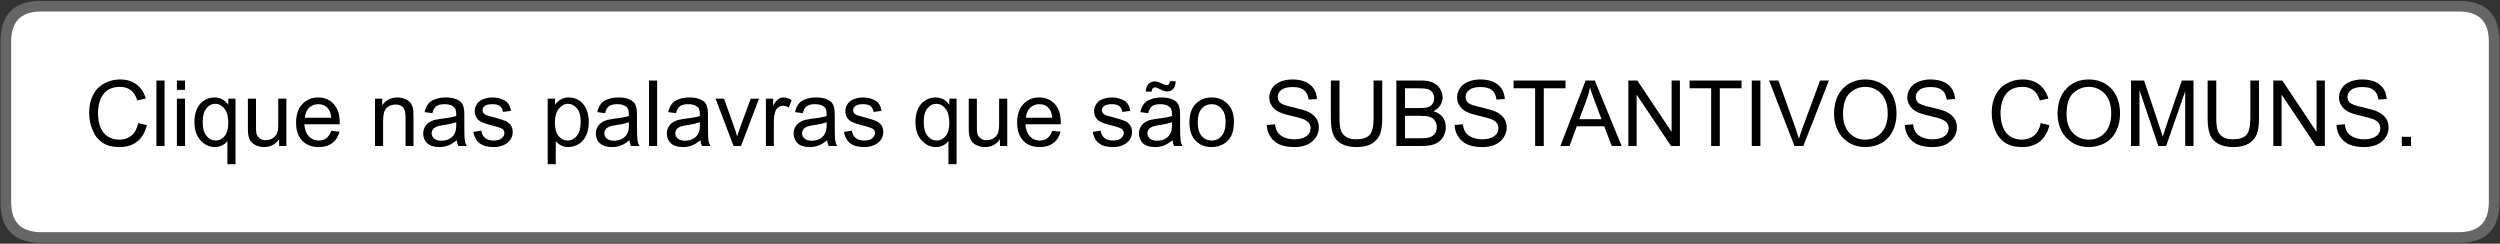 
<svg xmlns="http://www.w3.org/2000/svg" version="1.1" xmlns:xlink="http://www.w3.org/1999/xlink" preserveAspectRatio="none" x="0px" y="0px" width="708px" height="69px" viewBox="0 0 708 69">
<rect x="0" y="0" width="708" height="69" fill="#333333" stroke="none"/>
<defs>
<g id="Layer1_0_FILL">
<path fill="#666666" stroke="none" d="
M 706.2 177.75
Q 706.201 166.571 695.4 166.25
L 9.35 166.25
Q -1.501 166.575 -1.5 177.75
L -1.5 223.25
Q -1.501 234.425 9.35 234.75
L 695.4 234.75
Q 706.201 234.429 706.2 223.25
L 706.2 177.75
M 695.35 169.25
Q 703.199 169.555 703.2 177.75
L 703.2 223.25
Q 703.199 231.471 695.3 231.75
L 9.4 231.75
Q 1.501 231.449 1.5 223.25
L 1.5 177.75
Q 1.501 169.551 9.4 169.25
L 695.35 169.25 Z"/>

<path fill="#FFFFFF" stroke="none" d="
M 703.2 177.75
Q 703.199 169.555 695.35 169.25
L 9.4 169.25
Q 1.501 169.551 1.5 177.75
L 1.5 223.25
Q 1.501 231.449 9.4 231.75
L 695.3 231.75
Q 703.199 231.471 703.2 223.25
L 703.2 177.75 Z"/>
</g>

<g id="Layer0_0_FILL">
<path fill="#000000" stroke="none" d="
M 157.4 196.25
Q 156.45 196.75 155.75 197.75
L 155.75 196.05 153.65 196.05 153.65 214.6 155.95 214.6 155.95 208.05
Q 156.5 208.8 157.4 209.25 158.3 209.75 159.45 209.75 161 209.75 162.45 208.9 163.85 208 164.6 206.35 165.3 204.7 165.3 202.65 165.3 200.7 164.65 199.1 163.95 197.5 162.65 196.6 161.35 195.7 159.6 195.7 158.3 195.7 157.4 196.25
M 155.7 202.8
Q 155.7 200.2 156.85 198.85 157.95 197.5 159.4 197.5 160.85 197.5 161.95 198.8 163 200.05 163 202.6 163 205.3 161.9 206.6 160.8 207.9 159.3 207.9 157.8 207.9 156.75 206.65 155.7 205.4 155.7 202.8
M 134.5 196.65
Q 133.8 197.15 133.4 197.95 133 198.7 133 199.6 133 200.6 133.5 201.4 133.95 202.2 134.95 202.65 135.9 203.15 138.4 203.75 140.25 204.25 140.75 204.55 141.4 205 141.4 205.75 141.4 206.6 140.65 207.25 139.9 207.9 138.3 207.9 136.75 207.9 135.9 207.15 135.05 206.45 134.85 205.1
L 132.6 205.45
Q 133 207.6 134.35 208.65 135.7 209.75 138.35 209.75 139.9 209.75 141.15 209.2 142.4 208.65 143.1 207.65 143.75 206.65 143.75 205.5 143.75 204.35 143.2 203.55 142.65 202.8 141.7 202.35 140.75 201.95 138.35 201.3 136.65 200.85 136.35 200.75 135.75 200.5 135.45 200.1 135.2 199.75 135.2 199.3 135.2 198.65 135.85 198.1 136.5 197.6 138.1 197.6 139.4 197.6 140.15 198.15 140.85 198.75 141 199.8
L 143.25 199.5
Q 143.05 198.2 142.45 197.4 141.9 196.65 140.7 196.2 139.5 195.7 137.9 195.7 136.85 195.7 135.95 196 135.05 196.25 134.5 196.65
M 124.85 195.7
Q 123.1 195.7 121.8 196.2 120.45 196.65 119.8 197.55 119.1 198.45 118.8 199.85
L 121 200.15
Q 121.35 198.75 122.15 198.15 122.9 197.6 124.5 197.6 126.2 197.6 127.1 198.4 127.75 198.95 127.75 200.35 127.75 200.45 127.75 200.95 126.45 201.4 123.65 201.7 122.3 201.9 121.65 202.05 120.75 202.3 120 202.8 119.3 203.3 118.85 204.1 118.4 204.9 118.4 205.9 118.4 207.6 119.55 208.7 120.75 209.75 122.95 209.75 124.3 209.75 125.5 209.3 126.65 208.85 127.9 207.8 128 208.75 128.35 209.45
L 130.75 209.45
Q 130.3 208.7 130.2 207.85 130.05 207 130.05 203.8
L 130.05 200.8
Q 130.05 199.25 129.9 198.7 129.7 197.75 129.2 197.15 128.7 196.55 127.65 196.15 126.55 195.7 124.85 195.7
M 127.75 202.7
L 127.75 203.55
Q 127.75 205.05 127.35 205.8 126.9 206.8 125.85 207.4 124.85 207.95 123.5 207.95 122.2 207.95 121.5 207.35 120.8 206.75 120.8 205.85 120.8 205.25 121.15 204.75 121.45 204.3 122.05 204.05 122.6 203.75 124 203.55 126.5 203.2 127.75 202.7
M 93.05 197.55
Q 91.35 195.7 88.65 195.7 85.9 195.7 84.15 197.6 82.4 199.45 82.4 202.85 82.4 206.15 84.15 207.95 85.85 209.75 88.8 209.75 91.15 209.75 92.65 208.6 94.15 207.5 94.7 205.4
L 92.35 205.15
Q 91.85 206.55 90.95 207.25 90.05 207.9 88.8 207.9 87.15 207.9 86 206.7 84.9 205.55 84.75 203.3
L 94.75 203.3
Q 94.75 202.9 94.75 202.7 94.75 199.4 93.05 197.55
M 91.5 198.9
Q 92.2 199.75 92.35 201.45
L 84.9 201.45
Q 85 199.7 86.05 198.65 87.15 197.6 88.7 197.6 90.45 197.6 91.5 198.9
M 114.85 197.3
Q 114.35 196.6 113.3 196.15 112.3 195.7 111.1 195.7 108.3 195.7 106.8 197.95
L 106.8 196.05 104.75 196.05 104.75 209.45 107.05 209.45 107.05 202.1
Q 107.05 199.55 108.1 198.6 109.15 197.7 110.6 197.7 111.5 197.7 112.2 198.1 112.85 198.5 113.1 199.2 113.4 199.9 113.4 201.3
L 113.4 209.45 115.65 209.45 115.65 201.2
Q 115.65 199.6 115.55 199 115.35 198 114.85 197.3
M 71.05 196.05
L 68.75 196.05 68.75 204.35
Q 68.75 205.8 68.9 206.45 69.1 207.45 69.6 208.15 70.1 208.85 71.15 209.3 72.15 209.75 73.35 209.75 76.05 209.75 77.6 207.5
L 77.6 209.45 79.65 209.45 79.65 196.05 77.35 196.05 77.35 203.2
Q 77.35 204.95 77 205.85 76.6 206.75 75.7 207.3 74.8 207.8 73.8 207.8 72.8 207.8 72.1 207.3 71.4 206.75 71.15 205.85 71.05 205.25 71.05 203.45
L 71.05 196.05
M 59.25 195.7
Q 57.7 195.7 56.35 196.55 55 197.4 54.3 199 53.6 200.6 53.6 202.6 53.6 205.95 55.35 207.85 57.05 209.75 59.45 209.75 60.5 209.75 61.5 209.25 62.45 208.75 62.95 208
L 62.95 214.6 65.25 214.6 65.25 196.05 63.2 196.05 63.2 197.8
Q 61.75 195.7 59.25 195.7
M 63.2 202.9
Q 63.2 205.4 62.15 206.65 61.1 207.9 59.65 207.9 58.1 207.9 57.05 206.6 55.95 205.3 55.95 202.7 55.95 200.05 57 198.8 58 197.5 59.5 197.5 61 197.5 62.1 198.85 63.2 200.2 63.2 202.9
M 50.95 196.05
L 48.65 196.05 48.65 209.45 50.95 209.45 50.95 196.05
M 48.65 190.9
L 48.65 193.55 50.95 193.55 50.95 190.9 48.65 190.9
M 45.15 190.9
L 42.85 190.9 42.85 209.45 45.15 209.45 45.15 190.9
M 26.9 196.5
Q 27.5 194.75 28.9 193.7 30.35 192.7 32.5 192.7 34.35 192.7 35.55 193.6 36.8 194.55 37.45 196.55
L 39.85 196
Q 39.1 193.45 37.2 192 35.3 190.6 32.55 190.6 30.1 190.6 28.05 191.75 26 192.85 24.9 195 23.8 197.15 23.8 200.05 23.8 202.7 24.8 205 25.75 207.35 27.65 208.55 29.5 209.75 32.5 209.75 35.4 209.75 37.4 208.2 39.4 206.6 40.15 203.55
L 37.7 202.95
Q 37.2 205.3 35.8 206.5 34.35 207.65 32.3 207.65 30.6 207.65 29.15 206.8 27.7 205.9 27 204.15 26.3 202.4 26.3 200.05 26.3 198.2 26.9 196.5
M 309.9 196.65
Q 309.2 197.15 308.8 197.95 308.4 198.7 308.4 199.6 308.4 200.6 308.9 201.4 309.35 202.2 310.35 202.65 311.3 203.15 313.8 203.75 315.65 204.25 316.15 204.55 316.8 205 316.8 205.75 316.8 206.6 316.05 207.25 315.3 207.9 313.7 207.9 312.15 207.9 311.3 207.15 310.45 206.45 310.25 205.1
L 308 205.45
Q 308.4 207.6 309.75 208.65 311.1 209.75 313.75 209.75 315.3 209.75 316.55 209.2 317.8 208.65 318.5 207.65 319.15 206.65 319.15 205.5 319.15 204.35 318.6 203.55 318.05 202.8 317.1 202.35 316.15 201.95 313.75 201.3 312.05 200.85 311.75 200.75 311.15 200.5 310.85 200.1 310.6 199.75 310.6 199.3 310.6 198.65 311.25 198.1 311.9 197.6 313.5 197.6 314.8 197.6 315.55 198.15 316.25 198.75 316.4 199.8
L 318.65 199.5
Q 318.45 198.2 317.85 197.4 317.3 196.65 316.1 196.2 314.9 195.7 313.3 195.7 312.25 195.7 311.35 196 310.45 196.25 309.9 196.65
M 292.85 195.7
Q 290.1 195.7 288.35 197.6 286.6 199.45 286.6 202.85 286.6 206.15 288.35 207.95 290.05 209.75 293 209.75 295.35 209.75 296.85 208.6 298.35 207.5 298.9 205.4
L 296.55 205.15
Q 296.05 206.55 295.15 207.25 294.25 207.9 293 207.9 291.35 207.9 290.2 206.7 289.1 205.55 288.95 203.3
L 298.95 203.3
Q 298.95 202.9 298.95 202.7 298.95 199.4 297.25 197.55 295.55 195.7 292.85 195.7
M 295.7 198.9
Q 296.4 199.75 296.55 201.45
L 289.1 201.45
Q 289.2 199.7 290.25 198.65 291.35 197.6 292.9 197.6 294.65 197.6 295.7 198.9
M 269.45 196.05
L 267.4 196.05 267.4 197.8
Q 265.95 195.7 263.45 195.7 261.9 195.7 260.55 196.55 259.2 197.4 258.5 199 257.8 200.6 257.8 202.6 257.8 205.95 259.55 207.85 261.25 209.75 263.65 209.75 264.7 209.75 265.7 209.25 266.65 208.75 267.15 208
L 267.15 214.6 269.45 214.6 269.45 196.05
M 266.3 198.85
Q 267.4 200.2 267.4 202.9 267.4 205.4 266.35 206.65 265.3 207.9 263.85 207.9 262.3 207.9 261.25 206.6 260.15 205.3 260.15 202.7 260.15 200.05 261.2 198.8 262.2 197.5 263.7 197.5 265.2 197.5 266.3 198.85
M 275.2 196.05
L 272.9 196.05 272.9 204.35
Q 272.9 205.8 273.05 206.45 273.25 207.45 273.75 208.15 274.25 208.85 275.3 209.3 276.3 209.75 277.5 209.75 280.2 209.75 281.75 207.5
L 281.75 209.45 283.8 209.45 283.8 196.05 281.5 196.05 281.5 203.2
Q 281.5 204.95 281.15 205.85 280.75 206.75 279.85 207.3 278.95 207.8 277.95 207.8 276.95 207.8 276.25 207.3 275.55 206.75 275.3 205.85 275.2 205.25 275.2 203.45
L 275.2 196.05
M 239.45 196.65
Q 238.75 197.15 238.35 197.95 237.95 198.7 237.95 199.6 237.95 200.6 238.45 201.4 238.9 202.2 239.9 202.65 240.85 203.15 243.35 203.75 245.2 204.25 245.7 204.55 246.35 205 246.35 205.75 246.35 206.6 245.6 207.25 244.85 207.9 243.25 207.9 241.7 207.9 240.85 207.15 240 206.45 239.8 205.1
L 237.55 205.45
Q 237.95 207.6 239.3 208.65 240.65 209.75 243.3 209.75 244.85 209.75 246.1 209.2 247.35 208.65 248.05 207.65 248.7 206.65 248.7 205.5 248.7 204.35 248.15 203.55 247.6 202.8 246.65 202.35 245.7 201.95 243.3 201.3 241.6 200.85 241.3 200.75 240.7 200.5 240.4 200.1 240.15 199.75 240.15 199.3 240.15 198.65 240.8 198.1 241.45 197.6 243.05 197.6 244.35 197.6 245.1 198.15 245.8 198.75 245.95 199.8
L 248.2 199.5
Q 248 198.2 247.4 197.4 246.85 196.65 245.65 196.2 244.45 195.7 242.85 195.7 241.8 195.7 240.9 196 240 196.25 239.45 196.65
M 234.1 197.15
Q 233.6 196.55 232.55 196.15 231.45 195.7 229.75 195.7 228 195.7 226.7 196.2 225.35 196.65 224.7 197.55 224 198.45 223.7 199.85
L 225.9 200.15
Q 226.25 198.75 227.05 198.15 227.8 197.6 229.4 197.6 231.1 197.6 232 198.4 232.65 198.95 232.65 200.35 232.65 200.45 232.65 200.95 231.35 201.4 228.55 201.7 227.2 201.9 226.55 202.05 225.65 202.3 224.9 202.8 224.2 203.3 223.75 204.1 223.3 204.9 223.3 205.9 223.3 207.6 224.45 208.7 225.65 209.75 227.85 209.75 229.2 209.75 230.4 209.3 231.55 208.85 232.8 207.8 232.9 208.75 233.25 209.45
L 235.65 209.45
Q 235.2 208.7 235.1 207.85 234.95 207 234.95 203.8
L 234.95 200.8
Q 234.95 199.25 234.8 198.7 234.6 197.75 234.1 197.15
M 228.9 203.55
Q 231.4 203.2 232.65 202.7
L 232.65 203.55
Q 232.65 205.05 232.25 205.8 231.8 206.8 230.75 207.4 229.75 207.95 228.4 207.95 227.1 207.95 226.4 207.35 225.7 206.75 225.7 205.85 225.7 205.25 226.05 204.75 226.35 204.3 226.95 204.05 227.5 203.75 228.9 203.55
M 213.5 196.05
L 211.15 196.05 208.15 204.2
Q 207.65 205.7 207.3 206.75 206.95 205.35 206.45 204.05
L 203.6 196.05 201.2 196.05 206.3 209.45 208.4 209.45 213.5 196.05
M 220.4 195.7
Q 219.6 195.7 218.95 196.2 218.25 196.65 217.5 198.05
L 217.5 196.05 215.45 196.05 215.45 209.45 217.7 209.45 217.7 202.4
Q 217.7 201 218.1 199.75 218.35 198.95 218.95 198.55 219.55 198.05 220.25 198.05 221.1 198.05 221.95 198.55
L 222.75 196.45
Q 221.55 195.7 220.4 195.7
M 190.8 196.2
Q 189.45 196.65 188.8 197.55 188.1 198.45 187.8 199.85
L 190 200.15
Q 190.35 198.75 191.15 198.15 191.9 197.6 193.5 197.6 195.2 197.6 196.1 198.4 196.75 198.95 196.75 200.35 196.75 200.45 196.75 200.95 195.45 201.4 192.65 201.7 191.3 201.9 190.65 202.05 189.75 202.3 189 202.8 188.3 203.3 187.85 204.1 187.4 204.9 187.4 205.9 187.4 207.6 188.55 208.7 189.75 209.75 191.95 209.75 193.3 209.75 194.5 209.3 195.65 208.85 196.9 207.8 197 208.75 197.35 209.45
L 199.75 209.45
Q 199.3 208.7 199.2 207.85 199.05 207 199.05 203.8
L 199.05 200.8
Q 199.05 199.25 198.9 198.7 198.7 197.75 198.2 197.15 197.7 196.55 196.65 196.15 195.55 195.7 193.85 195.7 192.1 195.7 190.8 196.2
M 193 203.55
Q 195.5 203.2 196.75 202.7
L 196.75 203.55
Q 196.75 205.05 196.35 205.8 195.9 206.8 194.85 207.4 193.85 207.95 192.5 207.95 191.2 207.95 190.5 207.35 189.8 206.75 189.8 205.85 189.8 205.25 190.15 204.75 190.45 204.3 191.05 204.05 191.6 203.75 193 203.55
M 184.65 190.9
L 182.35 190.9 182.35 209.45 184.65 209.45 184.65 190.9
M 170.7 196.2
Q 169.35 196.65 168.7 197.55 168 198.45 167.7 199.85
L 169.9 200.15
Q 170.25 198.75 171.05 198.15 171.8 197.6 173.4 197.6 175.1 197.6 176 198.4 176.65 198.95 176.65 200.35 176.65 200.45 176.65 200.95 175.35 201.4 172.55 201.7 171.2 201.9 170.55 202.05 169.65 202.3 168.9 202.8 168.2 203.3 167.75 204.1 167.3 204.9 167.3 205.9 167.3 207.6 168.45 208.7 169.65 209.75 171.85 209.75 173.2 209.75 174.4 209.3 175.55 208.85 176.8 207.8 176.9 208.75 177.25 209.45
L 179.65 209.45
Q 179.2 208.7 179.1 207.85 178.95 207 178.95 203.8
L 178.95 200.8
Q 178.95 199.25 178.8 198.7 178.6 197.75 178.1 197.15 177.6 196.55 176.55 196.15 175.45 195.7 173.75 195.7 172 195.7 170.7 196.2
M 176.65 202.7
L 176.65 203.55
Q 176.65 205.05 176.25 205.8 175.8 206.8 174.75 207.4 173.75 207.95 172.4 207.95 171.1 207.95 170.4 207.35 169.7 206.75 169.7 205.85 169.7 205.25 170.05 204.75 170.35 204.3 170.95 204.05 171.5 203.75 172.9 203.55 175.4 203.2 176.65 202.7
M 450.2 190.9
L 447.6 190.9 440.45 209.45 443.05 209.45 445.1 203.85 452.85 203.85 455 209.45 457.8 209.45 450.2 190.9
M 448.85 192.85
Q 449.25 194.35 450.15 196.7
L 452.1 201.85 445.8 201.85 447.85 196.4
Q 448.5 194.65 448.85 192.85
M 462.25 190.9
L 459.7 190.9 459.7 209.45 462.05 209.45 462.05 194.9 471.8 209.45 474.3 209.45 474.3 190.9 471.95 190.9 471.95 205.45 462.25 190.9
M 427.2 193.1
L 433.3 193.1 433.3 209.45 435.75 209.45 435.75 193.1 441.9 193.1 441.9 190.9 427.2 190.9 427.2 193.1
M 412 193.1
Q 411.2 194.3 411.2 195.7 411.2 197 411.9 198 412.5 199.05 413.85 199.75 414.85 200.3 417.45 200.9 420 201.5 420.75 201.8 421.9 202.25 422.4 202.9 422.9 203.55 422.9 204.4 422.9 205.3 422.4 206 421.85 206.75 420.8 207.15 419.7 207.55 418.3 207.55 416.7 207.55 415.45 207 414.2 206.45 413.6 205.6 413 204.7 412.85 203.3
L 410.5 203.5
Q 410.55 205.35 411.55 206.85 412.5 208.3 414.2 209.05 415.9 209.75 418.4 209.75 420.4 209.75 422 209.05 423.55 208.3 424.4 207 425.25 205.7 425.25 204.2 425.25 202.7 424.5 201.6 423.7 200.45 422.1 199.7 421 199.2 418 198.5 415 197.85 414.3 197.2 413.6 196.55 413.6 195.55 413.6 194.4 414.6 193.6 415.6 192.75 417.85 192.75 420 192.75 421.1 193.65 422.15 194.55 422.35 196.3
L 424.7 196.15
Q 424.65 194.5 423.8 193.2 422.95 191.95 421.4 191.25 419.8 190.6 417.75 190.6 415.85 190.6 414.35 191.25 412.8 191.85 412 193.1
M 400.95 190.9
L 394 190.9 394 209.45 401.05 209.45
Q 402.85 209.45 404.05 209.15 405.25 208.85 406.1 208.2 406.9 207.6 407.45 206.5 408 205.4 408 204.1 408 202.45 407.1 201.25 406.2 200.1 404.5 199.6 405.8 198.95 406.45 197.9 407.1 196.85 407.1 195.65 407.1 194.4 406.35 193.2 405.65 192.05 404.35 191.5 403.05 190.9 400.95 190.9
M 404.7 195.95
Q 404.7 196.9 404.2 197.55 403.75 198.2 402.8 198.5 402.1 198.7 400.45 198.7
L 396.45 198.7 396.45 193.1 400.15 193.1
Q 402.15 193.1 402.95 193.35 403.8 193.6 404.25 194.35 404.7 195.05 404.7 195.95
M 405.45 204.1
Q 405.45 204.95 405.1 205.65 404.7 206.3 404.15 206.65 403.6 207 402.75 207.15 402.25 207.25 401.05 207.25
L 396.45 207.25 396.45 200.9 400.75 200.9
Q 402.5 200.9 403.45 201.2 404.4 201.5 404.9 202.3 405.45 203.05 405.45 204.1
M 377.9 190.9
L 375.45 190.9 375.45 201.65
Q 375.45 204.55 376.15 206.3 376.85 207.95 378.5 208.85 380.15 209.75 382.75 209.75 385.45 209.75 387.1 208.75 388.75 207.7 389.4 206.05 390 204.4 390 201.65
L 390 190.9 387.55 190.9 387.55 201.6
Q 387.55 205.1 386.4 206.35 385.25 207.55 382.55 207.55 380.95 207.55 379.9 206.95 378.8 206.3 378.35 205.2 377.9 204.05 377.9 201.6
L 377.9 190.9
M 358.8 193.1
Q 358 194.3 358 195.7 358 197 358.7 198 359.3 199.05 360.65 199.75 361.65 200.3 364.25 200.9 366.8 201.5 367.55 201.8 368.7 202.25 369.2 202.9 369.7 203.55 369.7 204.4 369.7 205.3 369.2 206 368.65 206.75 367.6 207.15 366.5 207.55 365.1 207.55 363.5 207.55 362.25 207 361 206.45 360.4 205.6 359.8 204.7 359.65 203.3
L 357.3 203.5
Q 357.35 205.35 358.35 206.85 359.3 208.3 361 209.05 362.7 209.75 365.2 209.75 367.2 209.75 368.8 209.05 370.35 208.3 371.2 207 372.05 205.7 372.05 204.2 372.05 202.7 371.3 201.6 370.5 200.45 368.9 199.7 367.8 199.2 364.8 198.5 361.8 197.85 361.1 197.2 360.4 196.55 360.4 195.55 360.4 194.4 361.4 193.6 362.4 192.75 364.65 192.75 366.8 192.75 367.9 193.65 368.95 194.55 369.15 196.3
L 371.5 196.15
Q 371.45 194.5 370.6 193.2 369.75 191.95 368.2 191.25 366.6 190.6 364.55 190.6 362.65 190.6 361.15 191.25 359.6 191.85 358.8 193.1
M 341.7 195.7
Q 339.2 195.7 337.5 197.2 335.4 199 335.4 202.75 335.4 206.15 337.15 207.95 338.9 209.75 341.7 209.75 343.45 209.75 344.95 208.95 346.45 208.1 347.2 206.65 348 205.15 348 202.55 348 199.35 346.25 197.55 344.45 195.7 341.7 195.7
M 344.5 198.9
Q 345.65 200.15 345.65 202.65 345.65 205.3 344.5 206.6 343.4 207.9 341.7 207.9 340 207.9 338.85 206.6 337.75 205.3 337.75 202.75 337.75 200.15 338.85 198.9 340 197.6 341.7 197.6 343.4 197.6 344.5 198.9
M 327.55 195.7
Q 325.8 195.7 324.5 196.2 323.15 196.65 322.5 197.55 321.8 198.45 321.5 199.85
L 323.7 200.15
Q 324.05 198.75 324.85 198.15 325.6 197.6 327.2 197.6 328.9 197.6 329.8 198.4 330.45 198.95 330.45 200.35 330.45 200.45 330.45 200.95 329.15 201.4 326.35 201.7 325 201.9 324.35 202.05 323.45 202.3 322.7 202.8 322 203.3 321.55 204.1 321.1 204.9 321.1 205.9 321.1 207.6 322.25 208.7 323.45 209.75 325.65 209.75 327 209.75 328.2 209.3 329.35 208.85 330.6 207.8 330.7 208.75 331.05 209.45
L 333.45 209.45
Q 333 208.7 332.9 207.85 332.75 207 332.75 203.8
L 332.75 200.8
Q 332.75 199.25 332.6 198.7 332.4 197.75 331.9 197.15 331.4 196.55 330.35 196.15 329.25 195.7 327.55 195.7
M 330.45 202.7
L 330.45 203.55
Q 330.45 205.05 330.05 205.8 329.6 206.8 328.55 207.4 327.55 207.95 326.2 207.95 324.9 207.95 324.2 207.35 323.5 206.75 323.5 205.85 323.5 205.25 323.85 204.75 324.15 204.3 324.75 204.05 325.3 203.75 326.7 203.55 329.2 203.2 330.45 202.7
M 331.5 191.1
L 329.85 191.1
Q 329.75 191.8 329.55 192 329.35 192.2 328.95 192.2 328.5 192.2 327.75 191.85 326.4 191.15 325.6 191.15 324.5 191.15 323.75 191.95 323.05 192.75 323.05 194.05
L 324.75 194.05
Q 324.7 193.45 325 193.15 325.25 192.85 325.7 192.85 326.1 192.85 326.95 193.3 328.25 194 329 194 330.1 194 330.8 193.3 331.45 192.55 331.5 191.1
M 638.3 190.9
L 635.85 190.9 635.85 201.6
Q 635.85 205.1 634.7 206.35 633.55 207.55 630.85 207.55 629.25 207.55 628.2 206.95 627.1 206.3 626.65 205.2 626.2 204.05 626.2 201.6
L 626.2 190.9 623.75 190.9 623.75 201.65
Q 623.75 204.55 624.45 206.3 625.15 207.95 626.8 208.85 628.45 209.75 631.05 209.75 633.75 209.75 635.4 208.75 637.05 207.7 637.7 206.05 638.3 204.4 638.3 201.65
L 638.3 190.9
M 594.75 191.8
Q 592.7 190.6 590.15 190.6 586.2 190.6 583.75 193.2 581.25 195.8 581.25 200.4 581.25 202.85 582.3 205.05 583.4 207.25 585.45 208.5 587.5 209.75 590.1 209.75 592.55 209.75 594.6 208.65 596.7 207.5 597.85 205.25 598.95 203.05 598.95 200.2 598.95 197.45 597.9 195.25 596.8 193.05 594.75 191.8
M 593.45 193.65
Q 594.9 194.55 595.7 196.25 596.45 197.95 596.45 200.2 596.45 203.75 594.65 205.7 592.85 207.65 590.1 207.65 587.4 207.65 585.6 205.75 583.8 203.8 583.8 200.45 583.8 196.3 585.65 194.5 587.55 192.7 590.15 192.7 591.95 192.7 593.45 193.65
M 605.75 190.9
L 602.05 190.9 602.05 209.45 604.45 209.45 604.45 193.65 609.8 209.45 612 209.45 617.4 193.95 617.4 209.45 619.75 209.45 619.75 190.9 616.45 190.9 612 203.8
Q 611.35 205.75 611.05 206.8 610.75 205.85 610.15 204.05
L 605.75 190.9
M 566.85 191.75
Q 564.8 192.85 563.7 195 562.6 197.15 562.6 200.05 562.6 202.7 563.6 205 564.55 207.35 566.45 208.55 568.3 209.75 571.3 209.75 574.2 209.75 576.2 208.2 578.2 206.6 578.95 203.55
L 576.5 202.95
Q 576 205.3 574.6 206.5 573.15 207.65 571.1 207.65 569.4 207.65 567.95 206.8 566.5 205.9 565.8 204.15 565.1 202.4 565.1 200.05 565.1 198.2 565.7 196.5 566.3 194.75 567.7 193.7 569.15 192.7 571.3 192.7 573.15 192.7 574.35 193.6 575.6 194.55 576.25 196.55
L 578.65 196
Q 577.9 193.45 576 192 574.1 190.6 571.35 190.6 568.9 190.6 566.85 191.75
M 541.8 197.2
Q 541.1 196.55 541.1 195.55 541.1 194.4 542.1 193.6 543.1 192.75 545.35 192.75 547.5 192.75 548.6 193.65 549.65 194.55 549.85 196.3
L 552.2 196.15
Q 552.15 194.5 551.3 193.2 550.45 191.95 548.9 191.25 547.3 190.6 545.25 190.6 543.35 190.6 541.85 191.25 540.3 191.85 539.5 193.1 538.7 194.3 538.7 195.7 538.7 197 539.4 198 540 199.05 541.35 199.75 542.35 200.3 544.95 200.9 547.5 201.5 548.25 201.8 549.4 202.25 549.9 202.9 550.4 203.55 550.4 204.4 550.4 205.3 549.9 206 549.35 206.75 548.3 207.15 547.2 207.55 545.8 207.55 544.2 207.55 542.95 207 541.7 206.45 541.1 205.6 540.5 204.7 540.35 203.3
L 538 203.5
Q 538.05 205.35 539.05 206.85 540 208.3 541.7 209.05 543.4 209.75 545.9 209.75 547.9 209.75 549.5 209.05 551.05 208.3 551.9 207 552.75 205.7 552.75 204.2 552.75 202.7 552 201.6 551.2 200.45 549.6 199.7 548.5 199.2 545.5 198.5 542.5 197.85 541.8 197.2
M 531.45 191.8
Q 529.4 190.6 526.85 190.6 522.9 190.6 520.45 193.2 517.95 195.8 517.95 200.4 517.95 202.85 519 205.05 520.1 207.25 522.15 208.5 524.2 209.75 526.8 209.75 529.25 209.75 531.3 208.65 533.4 207.5 534.55 205.25 535.65 203.05 535.65 200.2 535.65 197.45 534.6 195.25 533.5 193.05 531.45 191.8
M 530.15 193.65
Q 531.6 194.55 532.4 196.25 533.15 197.95 533.15 200.2 533.15 203.75 531.35 205.7 529.55 207.65 526.8 207.65 524.1 207.65 522.3 205.75 520.5 203.8 520.5 200.45 520.5 196.3 522.35 194.5 524.25 192.7 526.85 192.7 528.65 192.7 530.15 193.65
M 502.2 190.9
L 499.55 190.9 506.75 209.45 509.25 209.45 516.5 190.9 514 190.9 509 204.4
Q 508.45 205.9 508 207.4 507.6 206 507.05 204.4
L 502.2 190.9
M 497.1 190.9
L 494.65 190.9 494.65 209.45 497.1 209.45 497.1 190.9
M 491.75 193.1
L 491.75 190.9 477.05 190.9 477.05 193.1 483.15 193.1 483.15 209.45 485.6 209.45 485.6 193.1 491.75 193.1
M 678.75 206.85
L 678.75 209.45 681.35 209.45 681.35 206.85 678.75 206.85
M 664.05 197.2
Q 663.35 196.55 663.35 195.55 663.35 194.4 664.35 193.6 665.35 192.75 667.6 192.75 669.75 192.75 670.85 193.65 671.9 194.55 672.1 196.3
L 674.45 196.15
Q 674.4 194.5 673.55 193.2 672.7 191.95 671.15 191.25 669.55 190.6 667.5 190.6 665.6 190.6 664.1 191.25 662.55 191.85 661.75 193.1 660.95 194.3 660.95 195.7 660.95 197 661.65 198 662.25 199.05 663.6 199.75 664.6 200.3 667.2 200.9 669.75 201.5 670.5 201.8 671.65 202.25 672.15 202.9 672.65 203.55 672.65 204.4 672.65 205.3 672.15 206 671.6 206.75 670.55 207.15 669.45 207.55 668.05 207.55 666.45 207.55 665.2 207 663.95 206.45 663.35 205.6 662.75 204.7 662.6 203.3
L 660.25 203.5
Q 660.3 205.35 661.3 206.85 662.25 208.3 663.95 209.05 665.65 209.75 668.15 209.75 670.15 209.75 671.75 209.05 673.3 208.3 674.15 207 675 205.7 675 204.2 675 202.7 674.25 201.6 673.45 200.45 671.85 199.7 670.75 199.2 667.75 198.5 664.75 197.85 664.05 197.2
M 656.95 190.9
L 654.6 190.9 654.6 205.45 644.9 190.9 642.35 190.9 642.35 209.45 644.7 209.45 644.7 194.9 654.45 209.45 656.95 209.45 656.95 190.9 Z"/>
</g>
</defs>

<g transform="matrix( 1, 0, 0, 1, 1.65,-166) ">
<use xlink:href="#Layer1_0_FILL"/>
</g>

<g transform="matrix( 1, 0, 0, 1, 1.45,-168.1) ">
<use xlink:href="#Layer0_0_FILL"/>
</g>
</svg>
